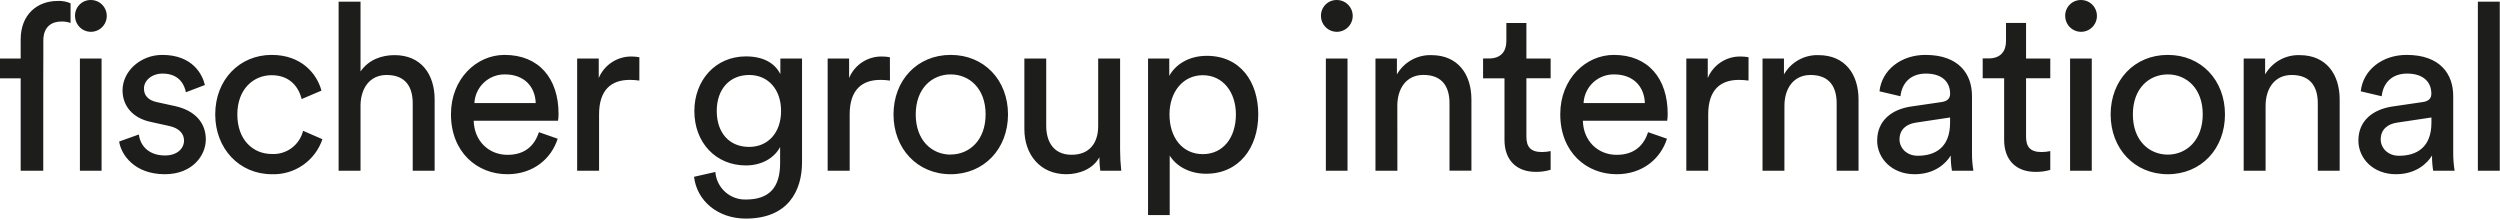 <svg width="1159" height="102" viewBox="0 0 1159 102" fill="none" xmlns="http://www.w3.org/2000/svg">
<path d="M1158.89 0.768H1148.74V79.144H1158.89V0.768ZM1112.12 72.209C1106.94 72.209 1103.7 68.535 1103.7 64.64C1103.7 59.978 1106.94 57.499 1111.25 56.85L1127.21 54.46V56.85C1127.21 68.211 1120.51 72.209 1112.19 72.209H1112.12ZM1093.35 65.171C1093.35 73.404 1100.16 80.767 1110.74 80.767C1120.03 80.767 1125.23 75.78 1127.49 72.106C1127.46 74.463 1127.64 76.819 1128.02 79.144H1137.96C1137.5 76.315 1137.29 73.452 1137.31 70.586V44.501C1137.31 34.335 1131.26 25.453 1115.71 25.453C1104.48 25.453 1095.51 32.387 1094.44 42.332L1104.15 44.619C1104.8 38.554 1108.79 34.113 1115.93 34.113C1123.81 34.113 1127.17 38.333 1127.17 43.423C1127.17 45.268 1126.3 46.891 1123.16 47.319L1109.12 49.37C1100.13 50.727 1093.35 55.876 1093.35 65.171ZM1050.33 49.045C1050.33 41.151 1054.43 34.763 1062.42 34.763C1071.49 34.763 1074.53 40.664 1074.53 47.864V79.144H1084.67V46.123C1084.67 34.541 1078.52 25.556 1066.1 25.556C1062.88 25.455 1059.69 26.233 1056.87 27.808C1054.06 29.383 1051.72 31.695 1050.11 34.497V27.12H1040.17V79.144H1050.33V49.045ZM1005 25.453C989.446 25.453 978.491 37.256 978.491 53.058C978.491 68.86 989.505 80.767 1005 80.767C1020.49 80.767 1031.5 68.963 1031.5 53.058C1031.5 37.153 1020.49 25.453 1005 25.453ZM1005 71.678C996.352 71.678 988.798 65.171 988.798 53.058C988.798 40.945 996.308 34.497 1005 34.497C1013.68 34.497 1021.19 40.989 1021.19 53.014C1021.19 65.039 1013.6 71.678 1005 71.678ZM957.419 7.378C957.42 8.842 957.855 10.273 958.669 11.489C959.483 12.705 960.64 13.65 961.992 14.205C963.345 14.759 964.831 14.898 966.262 14.604C967.694 14.31 969.005 13.595 970.03 12.552C971.055 11.508 971.746 10.183 972.017 8.744C972.288 7.305 972.125 5.818 971.55 4.473C970.974 3.127 970.012 1.983 968.786 1.187C967.56 0.39 966.125 -0.022 964.664 0.001C963.703 0.001 962.751 0.193 961.864 0.565C960.978 0.937 960.174 1.482 959.499 2.169C958.825 2.856 958.294 3.67 957.937 4.564C957.58 5.459 957.404 6.415 957.419 7.378ZM969.744 27.12H959.687V79.144H969.744V27.12ZM939.278 10.624H929.987V19.064C929.987 23.608 927.616 27.076 921.991 27.076H919.179V36.282H929.118V64.847C929.118 74.275 934.743 79.675 943.593 79.675C945.933 79.736 948.269 79.427 950.513 78.76V70.055C949.195 70.324 947.854 70.467 946.508 70.483C941.222 70.483 939.278 68.108 939.278 63.342V36.282H950.513V27.12H939.278V10.624ZM889.051 72.209C883.853 72.209 880.614 68.535 880.614 64.64C880.614 59.978 883.853 57.499 888.182 56.85L904.056 54.46V56.85C904.056 68.211 897.371 72.209 889.051 72.209ZM870.247 65.171C870.247 73.404 877.05 80.767 887.638 80.767C896.929 80.767 902.112 75.78 904.38 72.106C904.34 74.464 904.523 76.82 904.925 79.144H914.864C914.397 76.316 914.18 73.452 914.216 70.586V44.501C914.216 34.335 908.164 25.453 892.615 25.453C881.38 25.453 872.412 32.387 871.322 42.332L881.056 44.619C881.704 38.554 885.694 34.113 892.836 34.113C900.728 34.113 904.071 38.333 904.071 43.423C904.071 45.268 903.217 46.891 900.08 47.319L886.033 49.37C877.065 50.668 870.262 55.876 870.262 65.171H870.247ZM827.265 49.045C827.265 41.151 831.374 34.763 839.369 34.763C848.44 34.763 851.473 40.664 851.473 47.864V79.144H861.619V46.123C861.619 34.541 855.464 25.556 843.036 25.556C839.812 25.453 836.62 26.231 833.803 27.806C830.987 29.381 828.65 31.694 827.044 34.497V27.12H817.105V79.144H827.25L827.265 49.045ZM810.626 26.53C809.518 26.325 808.395 26.217 807.269 26.205C803.973 26.082 800.719 26.969 797.94 28.749C795.161 30.528 792.991 33.115 791.719 36.164V27.12H781.78V79.144H791.925V53.058C791.925 41.579 797.653 37.035 806.194 37.035C807.672 37.038 809.148 37.146 810.611 37.359L810.626 26.53ZM764.066 61.276C762.122 67.178 757.91 71.781 749.473 71.781C740.726 71.781 734.027 65.29 733.82 55.98H772.915C773.071 54.905 773.145 53.819 773.136 52.733C773.136 36.504 764.169 25.453 748.177 25.453C735.116 25.453 723.336 36.607 723.336 52.94C723.336 70.645 735.543 80.767 749.473 80.767C761.577 80.767 769.897 73.508 772.812 64.316L764.066 61.276ZM734.144 47.776C734.327 44.157 735.904 40.75 738.544 38.273C741.183 35.797 744.679 34.443 748.295 34.497C757.469 34.497 762.328 40.399 762.549 47.776H734.144ZM707.639 10.654H698.348V19.093C698.348 23.638 695.977 27.105 690.352 27.105H687.554V36.312H697.479V64.847C697.479 74.275 703.104 79.675 711.968 79.675C714.307 79.716 716.638 79.387 718.875 78.701V70.055C717.561 70.323 716.225 70.466 714.884 70.483C709.583 70.483 707.639 68.108 707.639 63.342V36.282H718.875V27.12H707.639V10.654ZM647.797 49.015C647.797 41.122 651.905 34.733 659.886 34.733C668.971 34.733 671.99 40.635 671.99 47.835V79.114H682.15V46.123C682.15 34.541 675.995 25.556 663.567 25.556C660.348 25.46 657.164 26.241 654.353 27.816C651.542 29.39 649.21 31.7 647.606 34.497V27.12H637.666V79.144H647.826L647.797 49.015ZM612.398 7.378C612.398 8.843 612.834 10.274 613.649 11.49C614.464 12.706 615.621 13.652 616.974 14.206C618.328 14.76 619.815 14.898 621.246 14.603C622.678 14.307 623.989 13.591 625.014 12.546C626.038 11.501 626.728 10.174 626.997 8.735C627.266 7.295 627.101 5.808 626.524 4.462C625.946 3.117 624.982 1.974 623.754 1.179C622.526 0.385 621.09 -0.025 619.628 0.001C618.667 0.001 617.716 0.193 616.83 0.565C615.944 0.937 615.141 1.483 614.468 2.17C613.795 2.857 613.265 3.671 612.91 4.565C612.554 5.46 612.38 6.416 612.398 7.378ZM624.708 27.12H614.666V79.144H624.708V27.12ZM572.964 53.058C572.964 63.77 567.074 71.457 557.621 71.457C548.168 71.457 542.174 63.77 542.174 53.058C542.174 42.73 548.33 34.866 557.621 34.866C566.913 34.866 572.964 42.656 572.964 53.058ZM542.278 99.712V72.106C545.09 76.754 551.113 80.546 559.138 80.546C574.363 80.546 583.331 68.535 583.331 53.058C583.331 37.905 575.011 25.88 559.462 25.88C551.039 25.88 544.869 29.997 542.071 35.191V27.12H532.235V99.712H542.278ZM509.662 72.859C509.667 74.961 509.809 77.06 510.089 79.144H519.822C519.461 75.945 519.279 72.728 519.277 69.509V27.12H509.117V58.473C509.117 66.367 505.009 71.752 496.807 71.752C488.266 71.752 485.027 65.467 485.027 58.325V27.12H474.896V59.875C474.896 71.678 482.259 80.767 494.333 80.767C500.385 80.767 506.864 78.273 509.676 72.859H509.662ZM440.734 25.453C425.184 25.453 414.229 37.256 414.229 53.058C414.229 68.86 425.243 80.767 440.734 80.767C456.225 80.767 467.313 68.963 467.313 53.058C467.313 37.153 456.298 25.453 440.734 25.453ZM440.734 71.678C432.09 71.678 424.536 65.171 424.536 53.058C424.536 40.945 432.09 34.497 440.734 34.497C449.378 34.497 456.931 40.989 456.931 53.014C456.931 65.039 449.363 71.634 440.734 71.634V71.678ZM412.55 26.53C411.442 26.326 410.319 26.218 409.193 26.205C405.898 26.082 402.643 26.969 399.864 28.749C397.086 30.528 394.915 33.115 393.643 36.164V27.12H383.704V79.144H393.908V53.058C393.908 41.579 399.637 37.035 408.177 37.035C409.655 37.038 411.132 37.146 412.595 37.359L412.55 26.53ZM347.304 68.108C338.115 68.108 332.284 61.601 332.284 51.435C332.284 41.269 338.336 34.763 347.304 34.763C356.05 34.763 362.102 41.358 362.102 51.435C362.102 61.512 356.05 68.108 347.304 68.108ZM321.756 81.962C323.052 93.102 332.77 101.335 345.743 101.335C365.342 101.335 371.821 88.454 371.821 75.249V27.12H361.779V34.379C359.187 29.171 353.783 26.146 345.787 26.146C331.519 26.146 321.903 37.404 321.903 51.479C321.903 66.234 331.96 76.695 345.787 76.695C353.562 76.695 359.187 72.903 361.661 68.152V75.618C361.661 86.875 356.698 92.497 345.787 92.497C342.242 92.598 338.793 91.327 336.158 88.948C333.523 86.568 331.904 83.263 331.636 79.719L321.756 81.962ZM296.414 26.53C295.311 26.325 294.193 26.217 293.072 26.205C289.788 26.104 286.551 27.002 283.786 28.779C281.021 30.557 278.858 33.131 277.581 36.164V27.12H267.568V79.144H277.728V53.058C277.728 41.579 283.456 37.035 291.982 37.035C293.46 37.037 294.937 37.145 296.4 37.359L296.414 26.53ZM249.854 61.276C247.91 67.178 243.699 71.781 235.276 71.781C226.529 71.781 219.83 65.29 219.609 55.98H258.718C258.867 54.904 258.941 53.819 258.939 52.733C258.939 36.504 249.972 25.453 233.907 25.453C220.831 25.453 209.066 36.607 209.066 52.94C209.066 70.645 221.273 80.767 235.202 80.767C247.306 80.767 255.611 73.508 258.542 64.316L249.854 61.276ZM219.933 47.776C220.119 44.158 221.697 40.754 224.336 38.278C226.975 35.801 230.468 34.446 234.083 34.497C243.272 34.497 248.131 40.399 248.352 47.776H219.933ZM167.143 48.514C167.35 40.827 171.458 34.763 179.233 34.763C188.318 34.763 191.337 40.664 191.337 47.864V79.144H201.497V46.123C201.497 34.541 195.342 25.556 182.914 25.556C177.024 25.556 170.913 27.622 167.143 33.14V0.768H156.983V79.144H167.143V48.514ZM125.913 34.866C134.748 34.866 138.562 40.768 139.858 45.917L149.032 42.007C146.882 34.113 139.74 25.453 125.913 25.453C111.188 25.453 99.777 36.813 99.777 53.058C99.777 68.86 110.909 80.767 126.031 80.767C131.161 80.947 136.212 79.465 140.434 76.541C144.657 73.618 147.827 69.408 149.473 64.537L140.506 60.642C139.713 63.86 137.818 66.698 135.151 68.661C132.485 70.624 129.216 71.587 125.913 71.383C117.476 71.383 110.025 64.994 110.025 53.088C110.025 41.181 117.638 34.866 125.913 34.866ZM55.233 65.614C56.102 71.516 62.154 80.767 76.408 80.767C89.263 80.767 95.418 72.003 95.418 64.64C95.418 56.953 90.456 51.214 81.061 49.163L72.624 47.319C68.633 46.448 66.734 44.176 66.734 41.033C66.734 37.463 70.194 34.113 75.377 34.113C83.579 34.113 85.685 40.015 86.171 42.774L94.991 39.41C93.916 34.763 89.484 25.453 75.23 25.453C65.129 25.453 56.809 33.022 56.809 41.874C56.809 49.251 61.668 54.755 69.782 56.496L78.617 58.443C82.946 59.417 85.317 61.896 85.317 65.142C85.317 68.831 82.18 72.076 76.482 72.076C69.119 72.076 65.026 67.739 64.378 62.339L55.233 65.614ZM34.78 7.378C34.781 8.843 35.216 10.274 36.031 11.49C36.846 12.706 38.004 13.652 39.357 14.206C40.71 14.76 42.197 14.898 43.629 14.603C45.06 14.307 46.372 13.591 47.396 12.546C48.42 11.501 49.111 10.174 49.38 8.735C49.649 7.295 49.484 5.808 48.906 4.462C48.329 3.117 47.364 1.974 46.136 1.179C44.908 0.385 43.472 -0.025 42.01 0.001C41.05 0.001 40.099 0.193 39.213 0.565C38.327 0.937 37.524 1.483 36.851 2.17C36.178 2.857 35.648 3.671 35.292 4.565C34.937 5.46 34.763 6.416 34.78 7.378ZM47.09 27.12H37.048V79.144H47.09V27.12ZM20.085 27.12V18.843C20.085 11.701 24.738 9.99 28.301 9.99C29.802 9.915 31.303 10.136 32.719 10.639V1.536C30.822 0.695 28.752 0.321 26.682 0.444C17.272 0.444 9.586 6.729 9.586 18.267V27.12H0V36.327H9.586V79.144H20.055V36.282" fill="#1D1D1B"/>
</svg>
